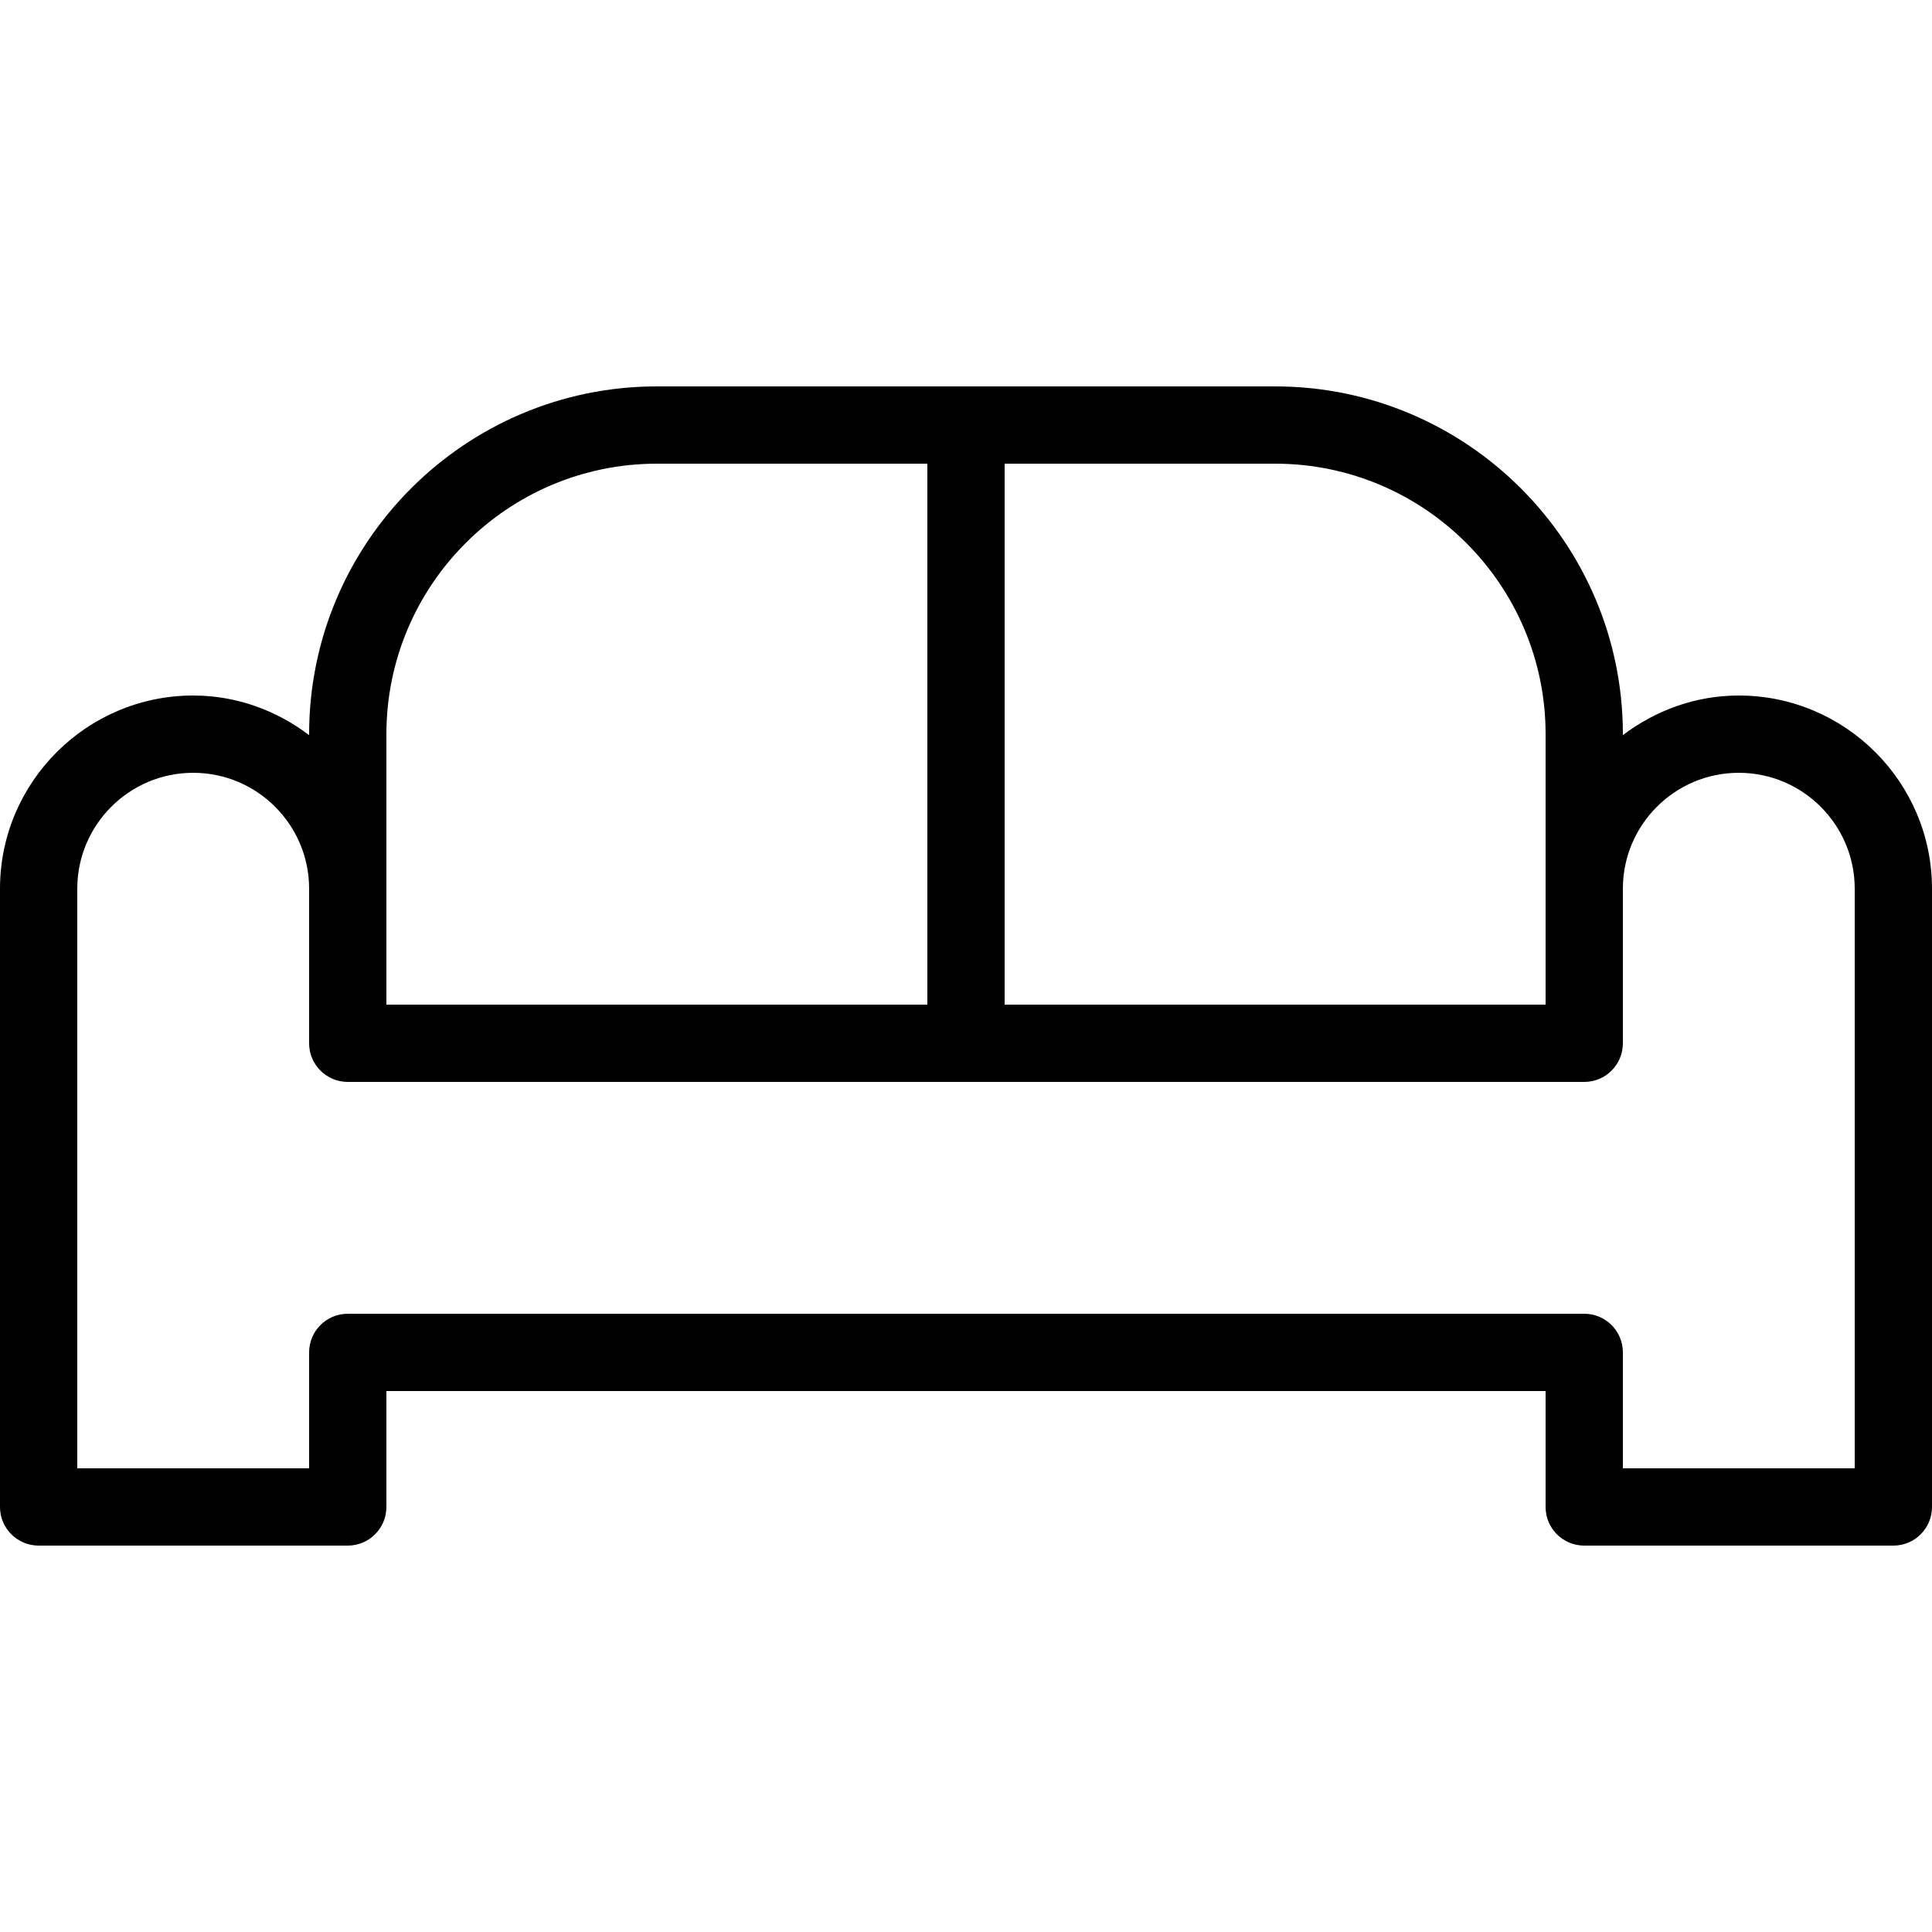 <!-- Generated by IcoMoon.io -->
<svg version="1.1" xmlns="http://www.w3.org/2000/svg" width="32" height="32" viewBox="0 0 32 32">
<title>amenity-furniture</title>
<path d="M28.8 11.52c-0.723 0-1.384 0.25-1.92 0.656v-0.016c0-3.176-2.584-5.76-5.76-5.76h-10.24c-3.176 0-5.76 2.584-5.76 5.76v0.016c-0.536-0.406-1.197-0.656-1.92-0.656-1.764 0-3.2 1.436-3.2 3.2v10.24c0 0.354 0.287 0.64 0.64 0.64h5.12c0.353 0 0.64-0.286 0.64-0.64v-1.92h19.2v1.92c0 0.354 0.286 0.64 0.64 0.64h5.12c0.354 0 0.64-0.286 0.64-0.64v-10.24c0-1.764-1.436-3.2-3.2-3.2zM25.6 12.16v4.48h-8.96v-8.96h4.48c2.47 0 4.48 2.010 4.48 4.48zM6.4 12.16c0-2.47 2.010-4.48 4.48-4.48h4.48v8.96h-8.96v-4.48zM30.72 24.32h-3.84v-1.92c0-0.354-0.286-0.64-0.64-0.64h-20.48c-0.353 0-0.64 0.286-0.64 0.64v1.92h-3.84v-9.6c0-1.059 0.861-1.92 1.92-1.92s1.92 0.861 1.92 1.92v2.56c0 0.354 0.287 0.64 0.64 0.64h20.48c0.354 0 0.64-0.286 0.64-0.64v-2.56c0-1.059 0.861-1.92 1.92-1.92s1.92 0.861 1.92 1.92v9.6z"></path>
</svg>
